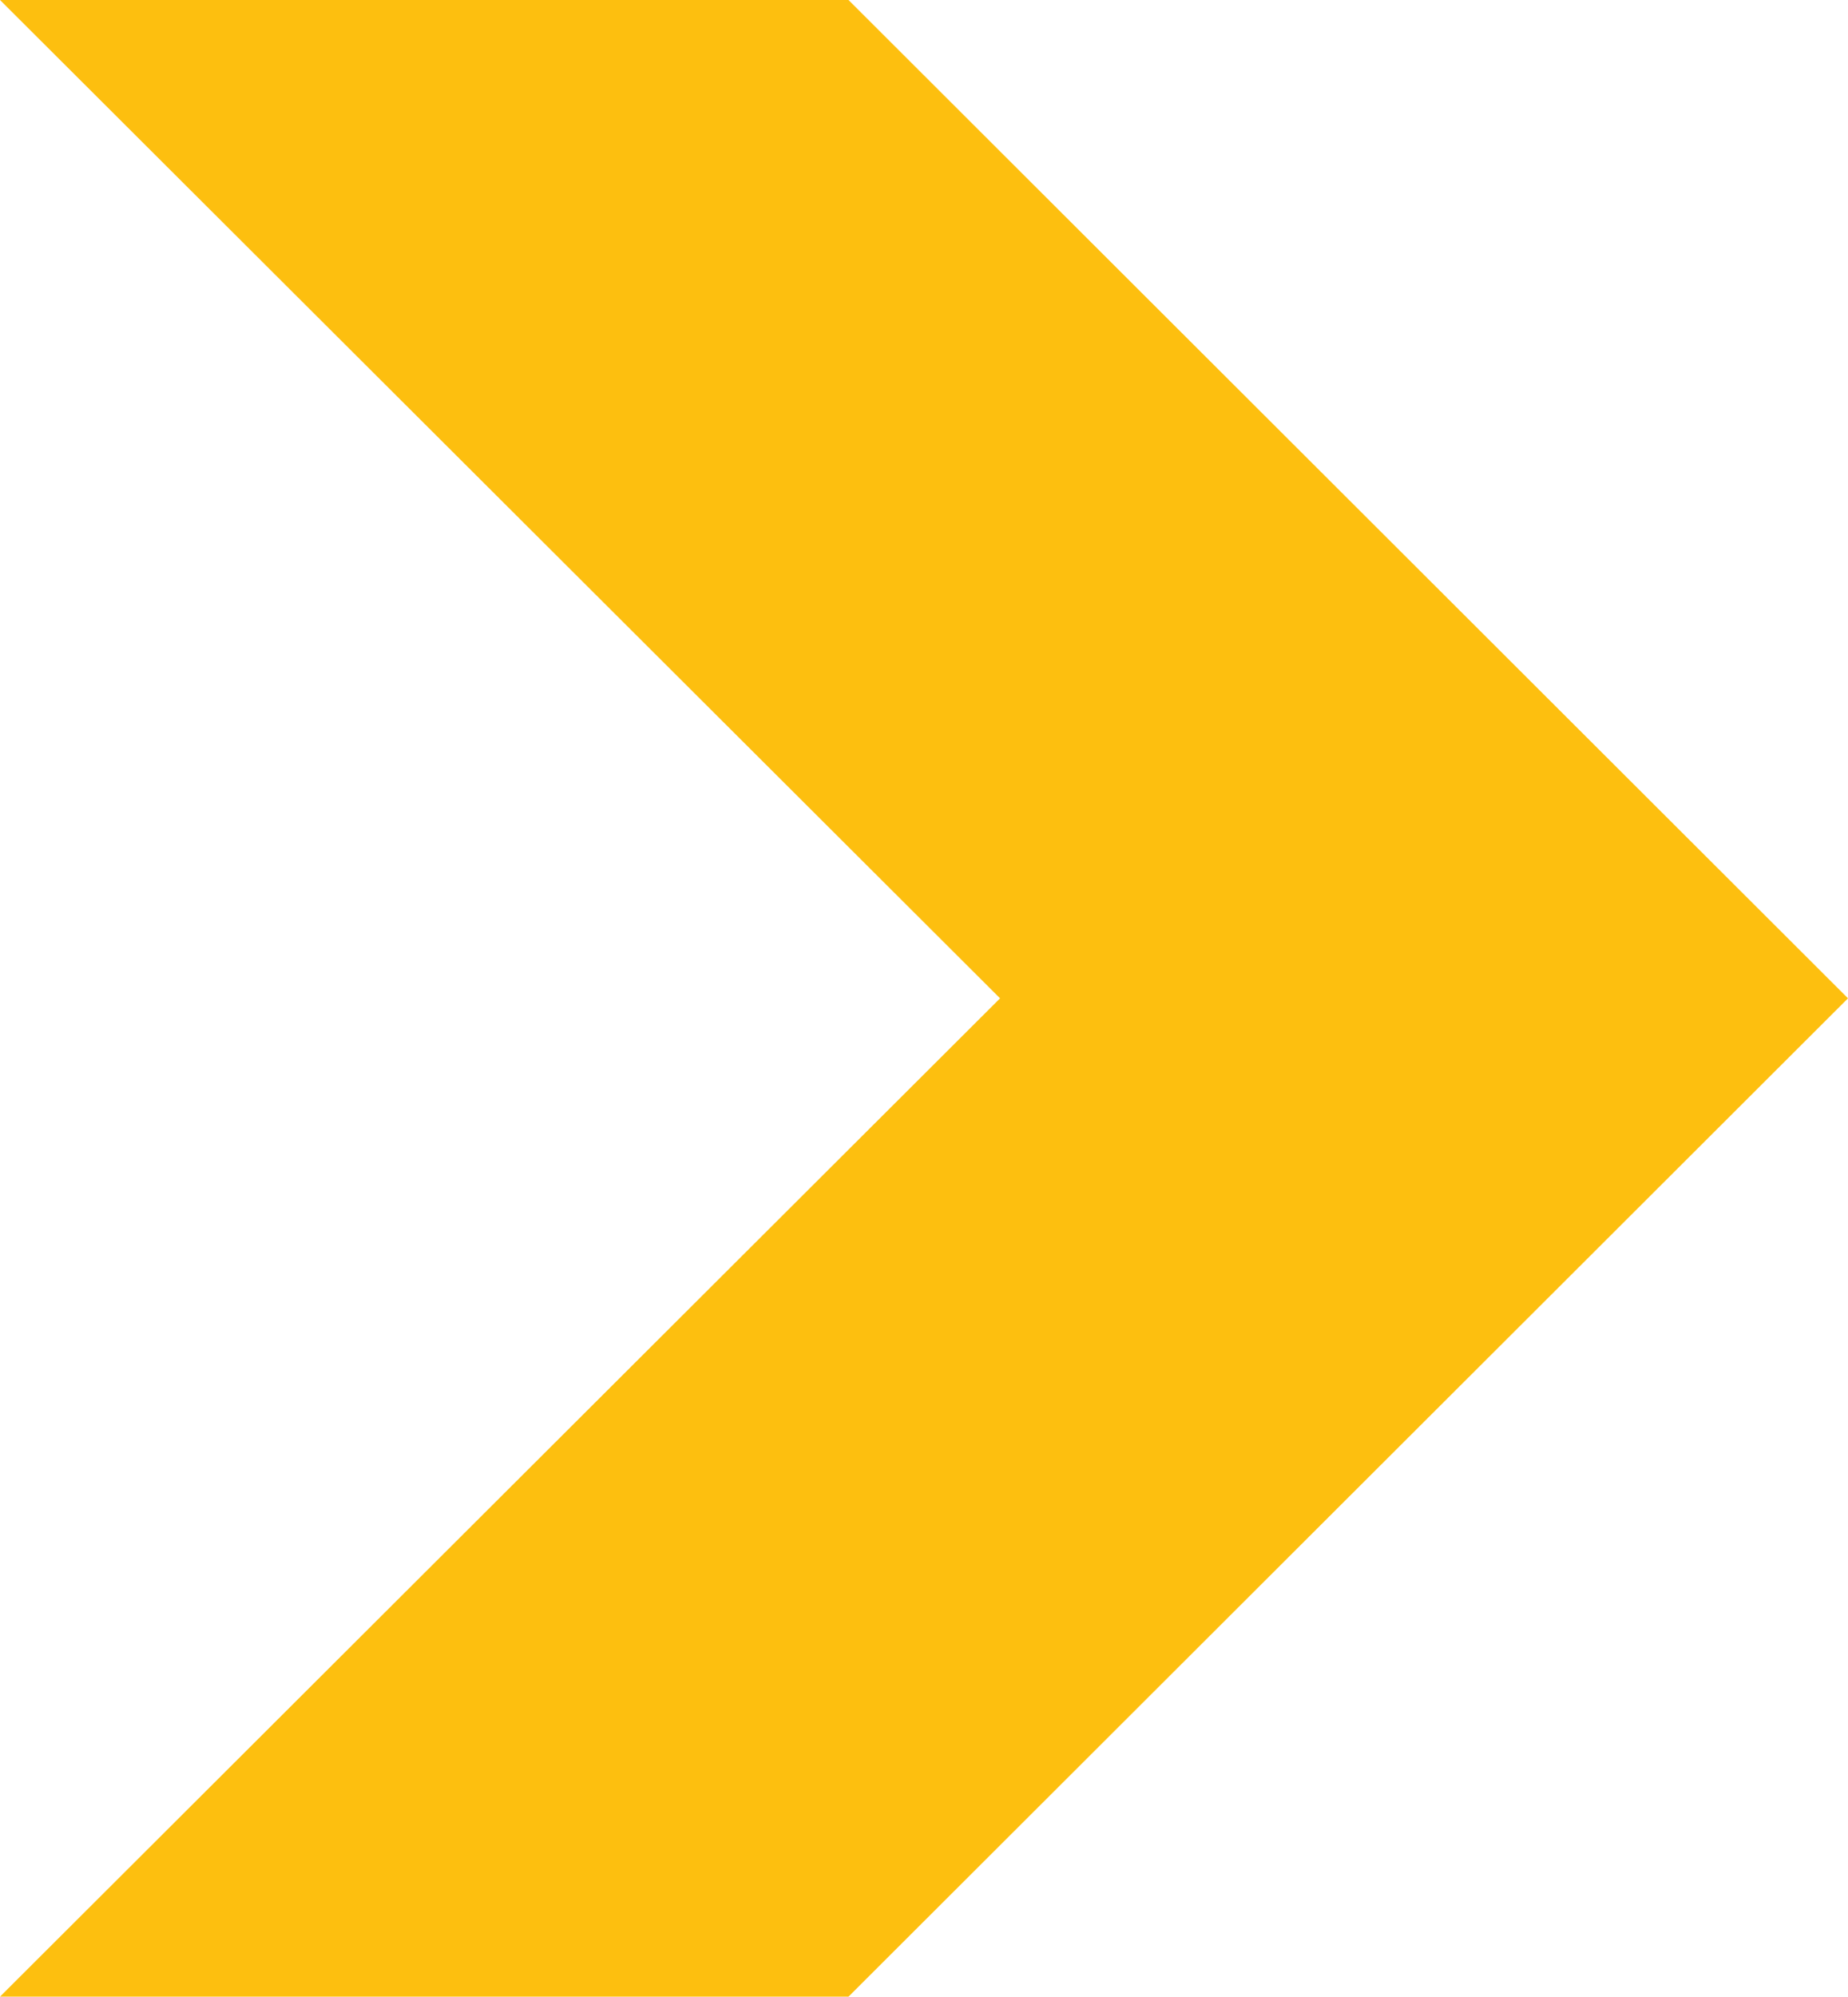 <svg xmlns="http://www.w3.org/2000/svg" viewBox="0 0 63.9 69"><defs><style>.cls-1{fill:#fdbf0f}</style></defs><title>KIL_Website_AssetsAsset 3</title><g id="Layer_2" data-name="Layer 2"><path class="cls-1" d="M29.34 0H0l34.58 34.5L0 69h29.34L63.9 34.5 29.34 0z" id="Layer_1-2" data-name="Layer 1"/></g></svg>